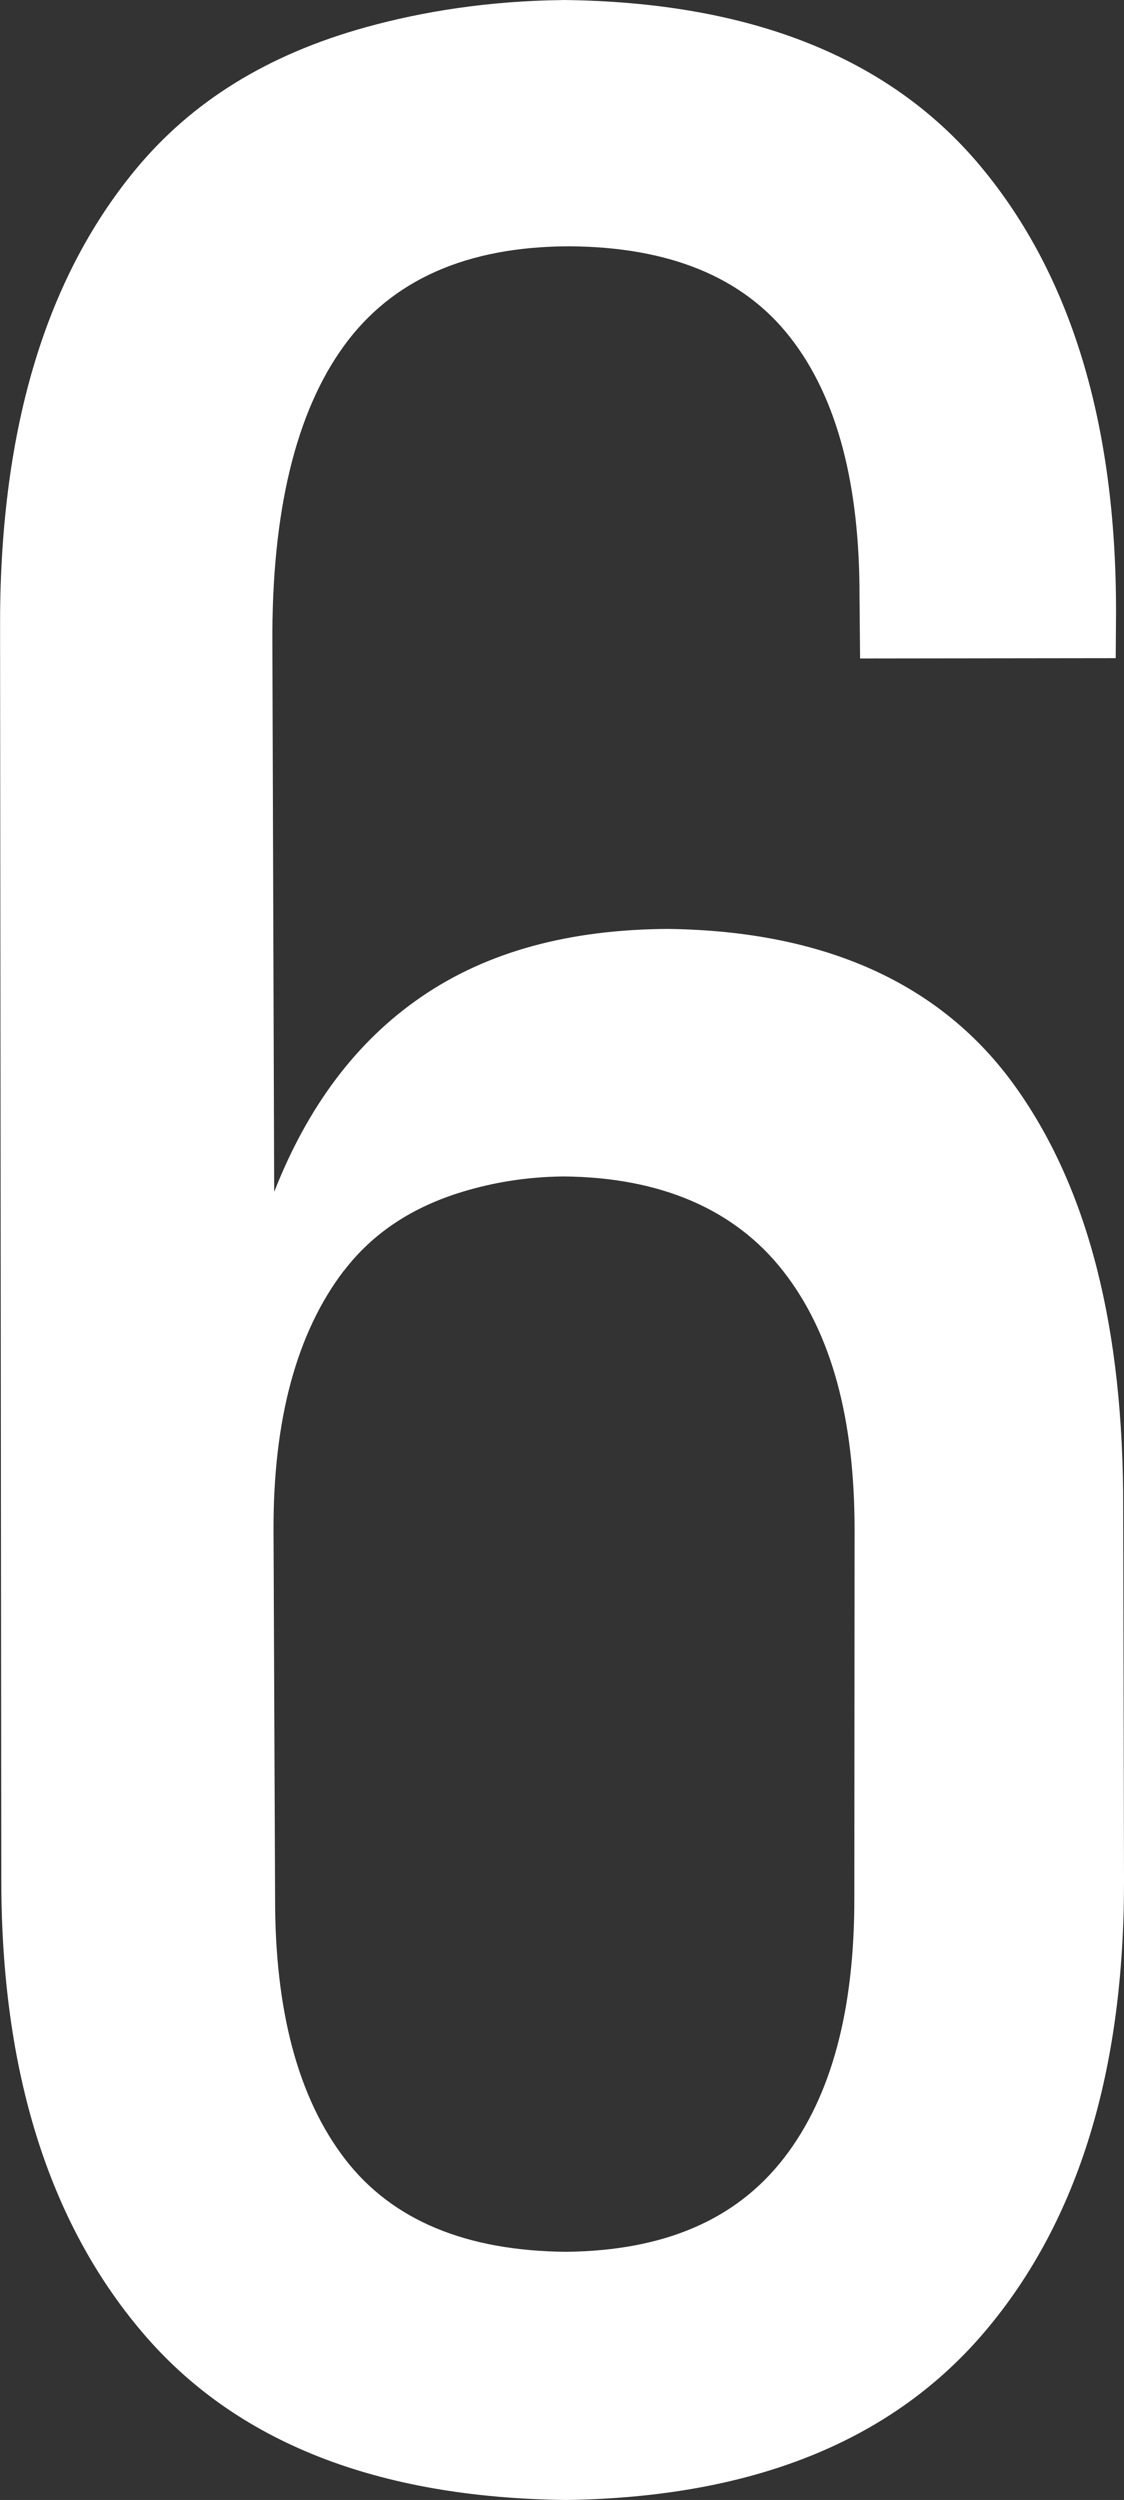 <svg version="1.1" xmlns="http://www.w3.org/2000/svg" xmlns:xlink="http://www.w3.org/1999/xlink" width="13.684" height="30.422" viewBox="0,0,13.684,30.422"><rect x="0" y="0" width="13.684" height="30.422" fill="#333333" stroke="none"/><g transform="translate(-233.158,-164.789)"><g data-paper-data="{&quot;isPaintingLayer&quot;:true}" fill="#ffffff" fill-rule="nonzero" stroke="none" stroke-width="1" stroke-linecap="butt" stroke-linejoin="miter" stroke-miterlimit="10" stroke-dasharray="" stroke-dashoffset="0" style="mix-blend-mode: normal"><path d="M240.002,164.789c2.293,0.022 3.988,0.701 5.09,2.019c1.102,1.318 1.656,3.13 1.653,5.435l-0.004,0.555l-3.112,0.004l-0.007,-0.759c0.002,-1.352 -0.268,-2.412 -0.845,-3.15c-0.577,-0.738 -1.479,-1.099 -2.688,-1.107c-1.25,0.003 -2.162,0.409 -2.746,1.215c-0.584,0.806 -0.878,2.014 -0.869,3.612l0.022,6.68c0.404,-1.028 0.991,-1.826 1.795,-2.376c0.804,-0.55 1.801,-0.817 2.995,-0.824c1.908,0.023 3.333,0.661 4.231,1.916c0.898,1.254 1.321,2.962 1.315,5.139l0.01,4.517c0.004,2.308 -0.547,4.132 -1.678,5.478c-1.131,1.346 -2.832,2.035 -5.11,2.068c-2.299,-0.026 -4.027,-0.7 -5.166,-2.043c-1.14,-1.343 -1.712,-3.179 -1.714,-5.487l-0.015,-15.214c-0.013,-2.388 0.53,-4.255 1.642,-5.606c0.695,-0.845 1.625,-1.411 2.805,-1.739c0.708,-0.197 1.513,-0.322 2.396,-0.332zM237.344,180.252c-0.575,0.753 -0.862,1.817 -0.856,3.17l0.019,4.468c-0.002,1.353 0.274,2.421 0.851,3.172c0.577,0.751 1.485,1.119 2.694,1.129c1.191,-0.013 2.069,-0.389 2.651,-1.142c0.583,-0.753 0.859,-1.817 0.856,-3.17l0.003,-4.474c-0,-1.353 -0.281,-2.394 -0.866,-3.144c-0.585,-0.751 -1.488,-1.146 -2.679,-1.156c-0.454,0.005 -0.852,0.074 -1.216,0.183c-0.607,0.182 -1.097,0.495 -1.456,0.965z"/></g></g></svg>
